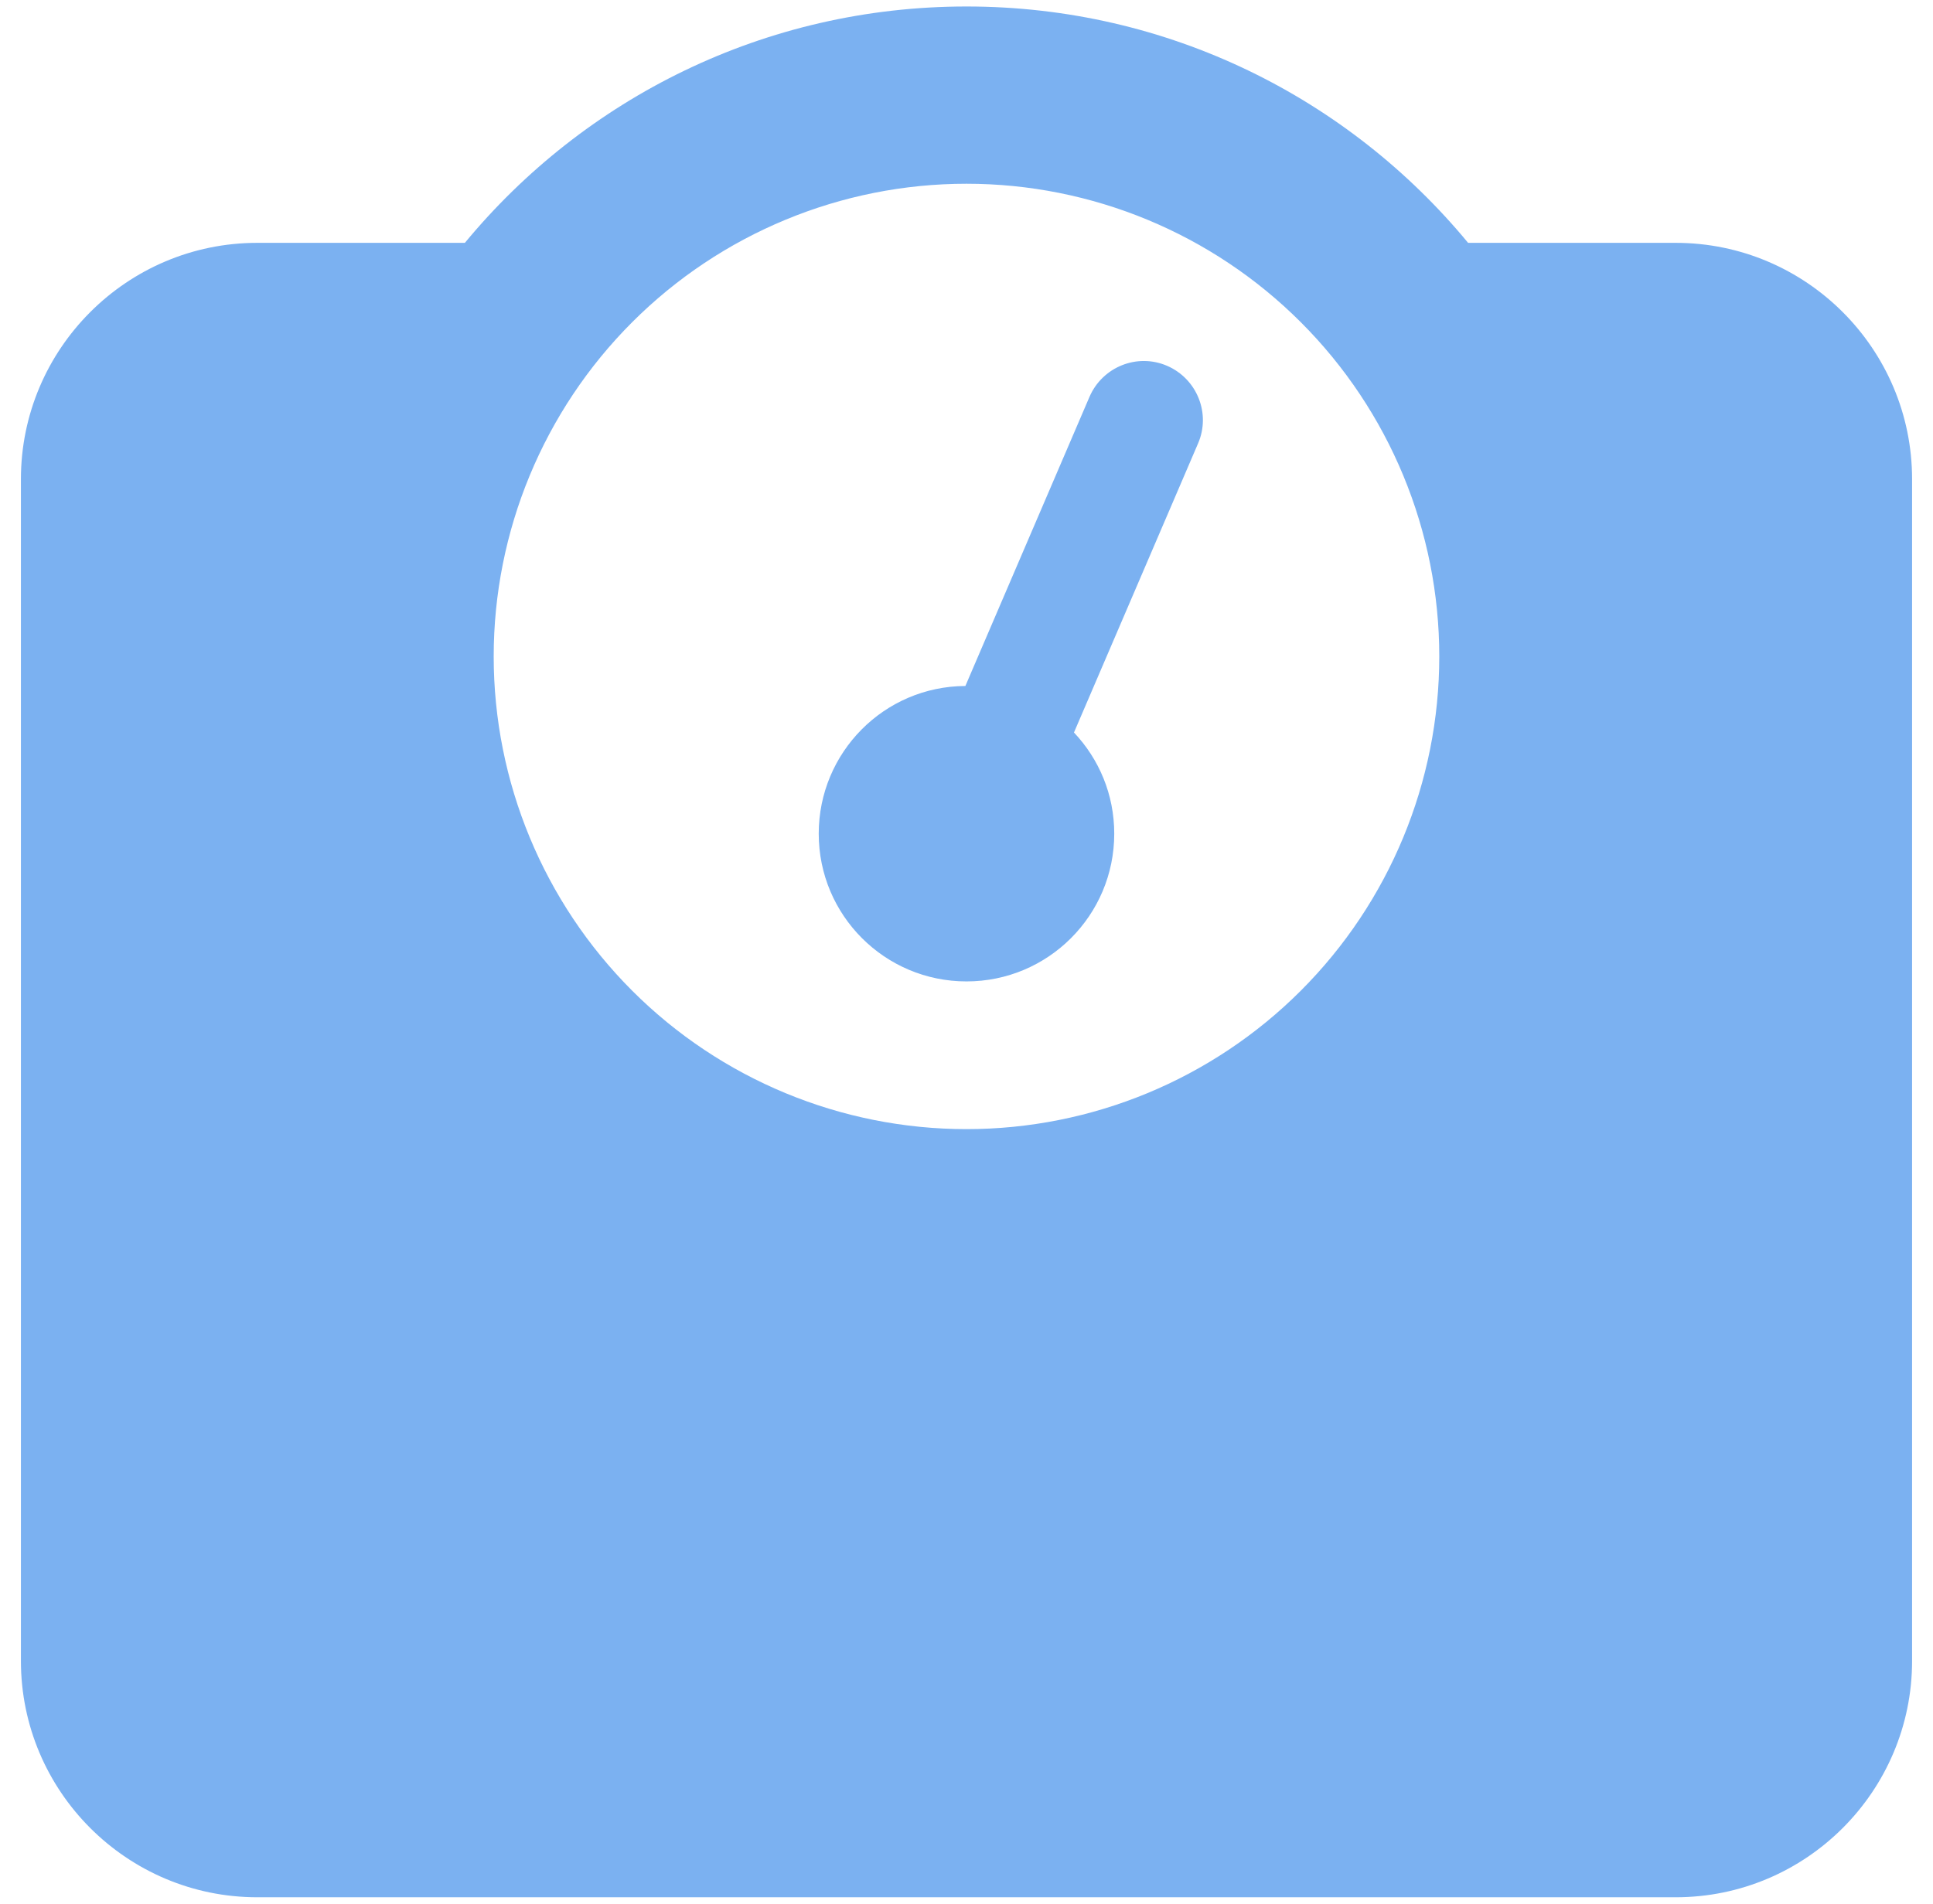 <svg width="67" height="66" viewBox="0 0 67 66" fill="none" xmlns="http://www.w3.org/2000/svg">
<path d="M17.112 22.758C17.112 18.412 18.839 14.243 21.912 11.17C24.985 8.097 29.153 6.37 33.5 6.37C37.846 6.37 42.014 8.097 45.087 11.17C48.161 14.243 49.887 18.412 49.887 22.758C49.887 27.104 48.161 31.272 45.087 34.346C42.014 37.419 37.846 39.145 33.5 39.145C29.153 39.145 24.985 37.419 21.912 34.346C18.839 31.272 17.112 27.104 17.112 22.758ZM50.886 8.419C46.75 3.413 40.503 0.225 33.5 0.225C26.497 0.225 20.249 3.413 16.113 8.419H8.918C4.399 8.419 0.725 12.093 0.725 16.613V57.581C0.725 62.101 4.399 65.775 8.918 65.775H58.081C62.6 65.775 66.275 62.101 66.275 57.581V16.613C66.275 12.093 62.6 8.419 58.081 8.419H50.886ZM38.621 28.903C38.621 27.546 38.096 26.317 37.225 25.395L41.527 15.371C41.975 14.334 41.489 13.13 40.452 12.682C39.414 12.234 38.211 12.72 37.763 13.758L33.461 23.782C30.645 23.795 28.378 26.087 28.378 28.903C28.378 31.733 30.67 34.024 33.5 34.024C36.329 34.024 38.621 31.733 38.621 28.903Z" fill="#7BB1F1"/>
</svg>
